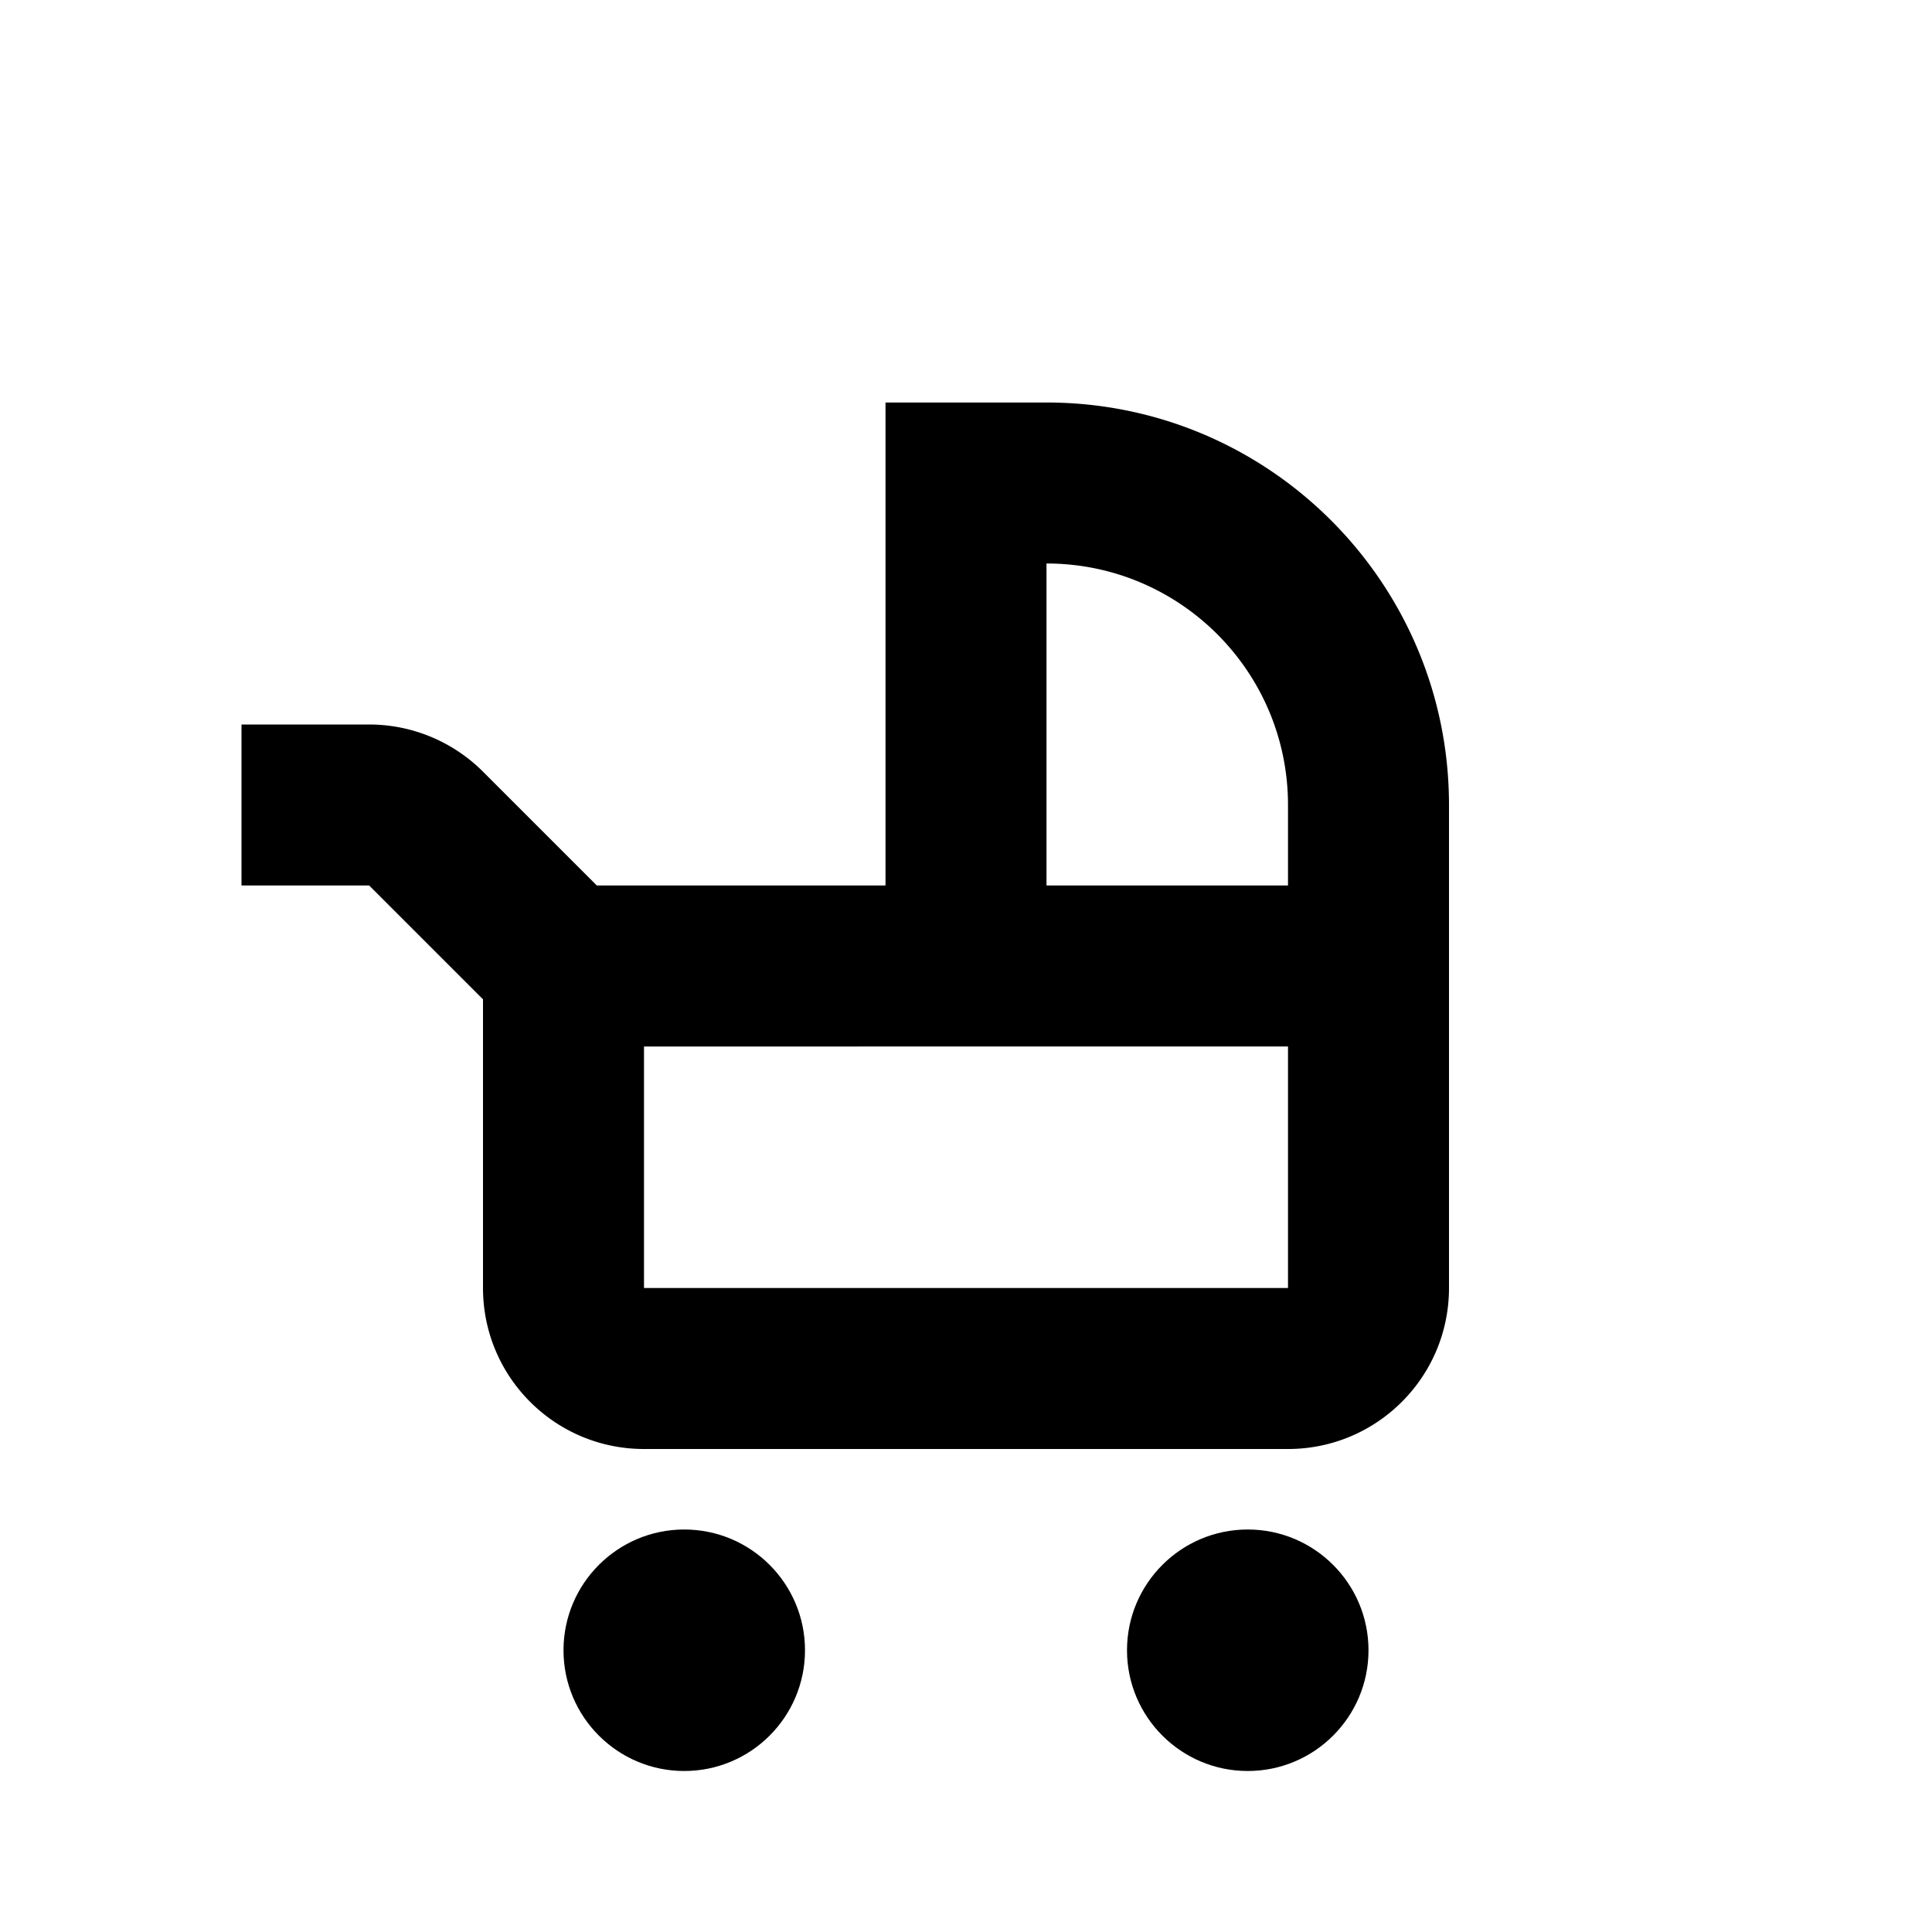 <svg viewBox="0 0 24 24" focusable="false" width="24" height="24" aria-hidden="true" class="svg-icon" xmlns="http://www.w3.org/2000/svg"><path fill-rule="evenodd" clip-rule="evenodd" d="M11 5v6H7.414L6 9.586A2 2 0 0 0 4.586 9H3v2h1.586L6 12.414V16c0 1.105.895 2 2 2h8c1.105 0 2-.895 2-2v-6c0-2.761-2.239-5-5-5h-2zm5 6v-1c0-1.657-1.343-3-3-3v4h3zm0 2H8v3h8v-3z"></path><path d="M10 20.5c0 .828-.672 1.5-1.5 1.5S7 21.328 7 20.5 7.672 19 8.5 19s1.5.672 1.5 1.5zm7 0c0 .828-.672 1.5-1.5 1.5s-1.5-.672-1.5-1.5.672-1.5 1.5-1.5 1.5.672 1.5 1.5z"></path></svg>